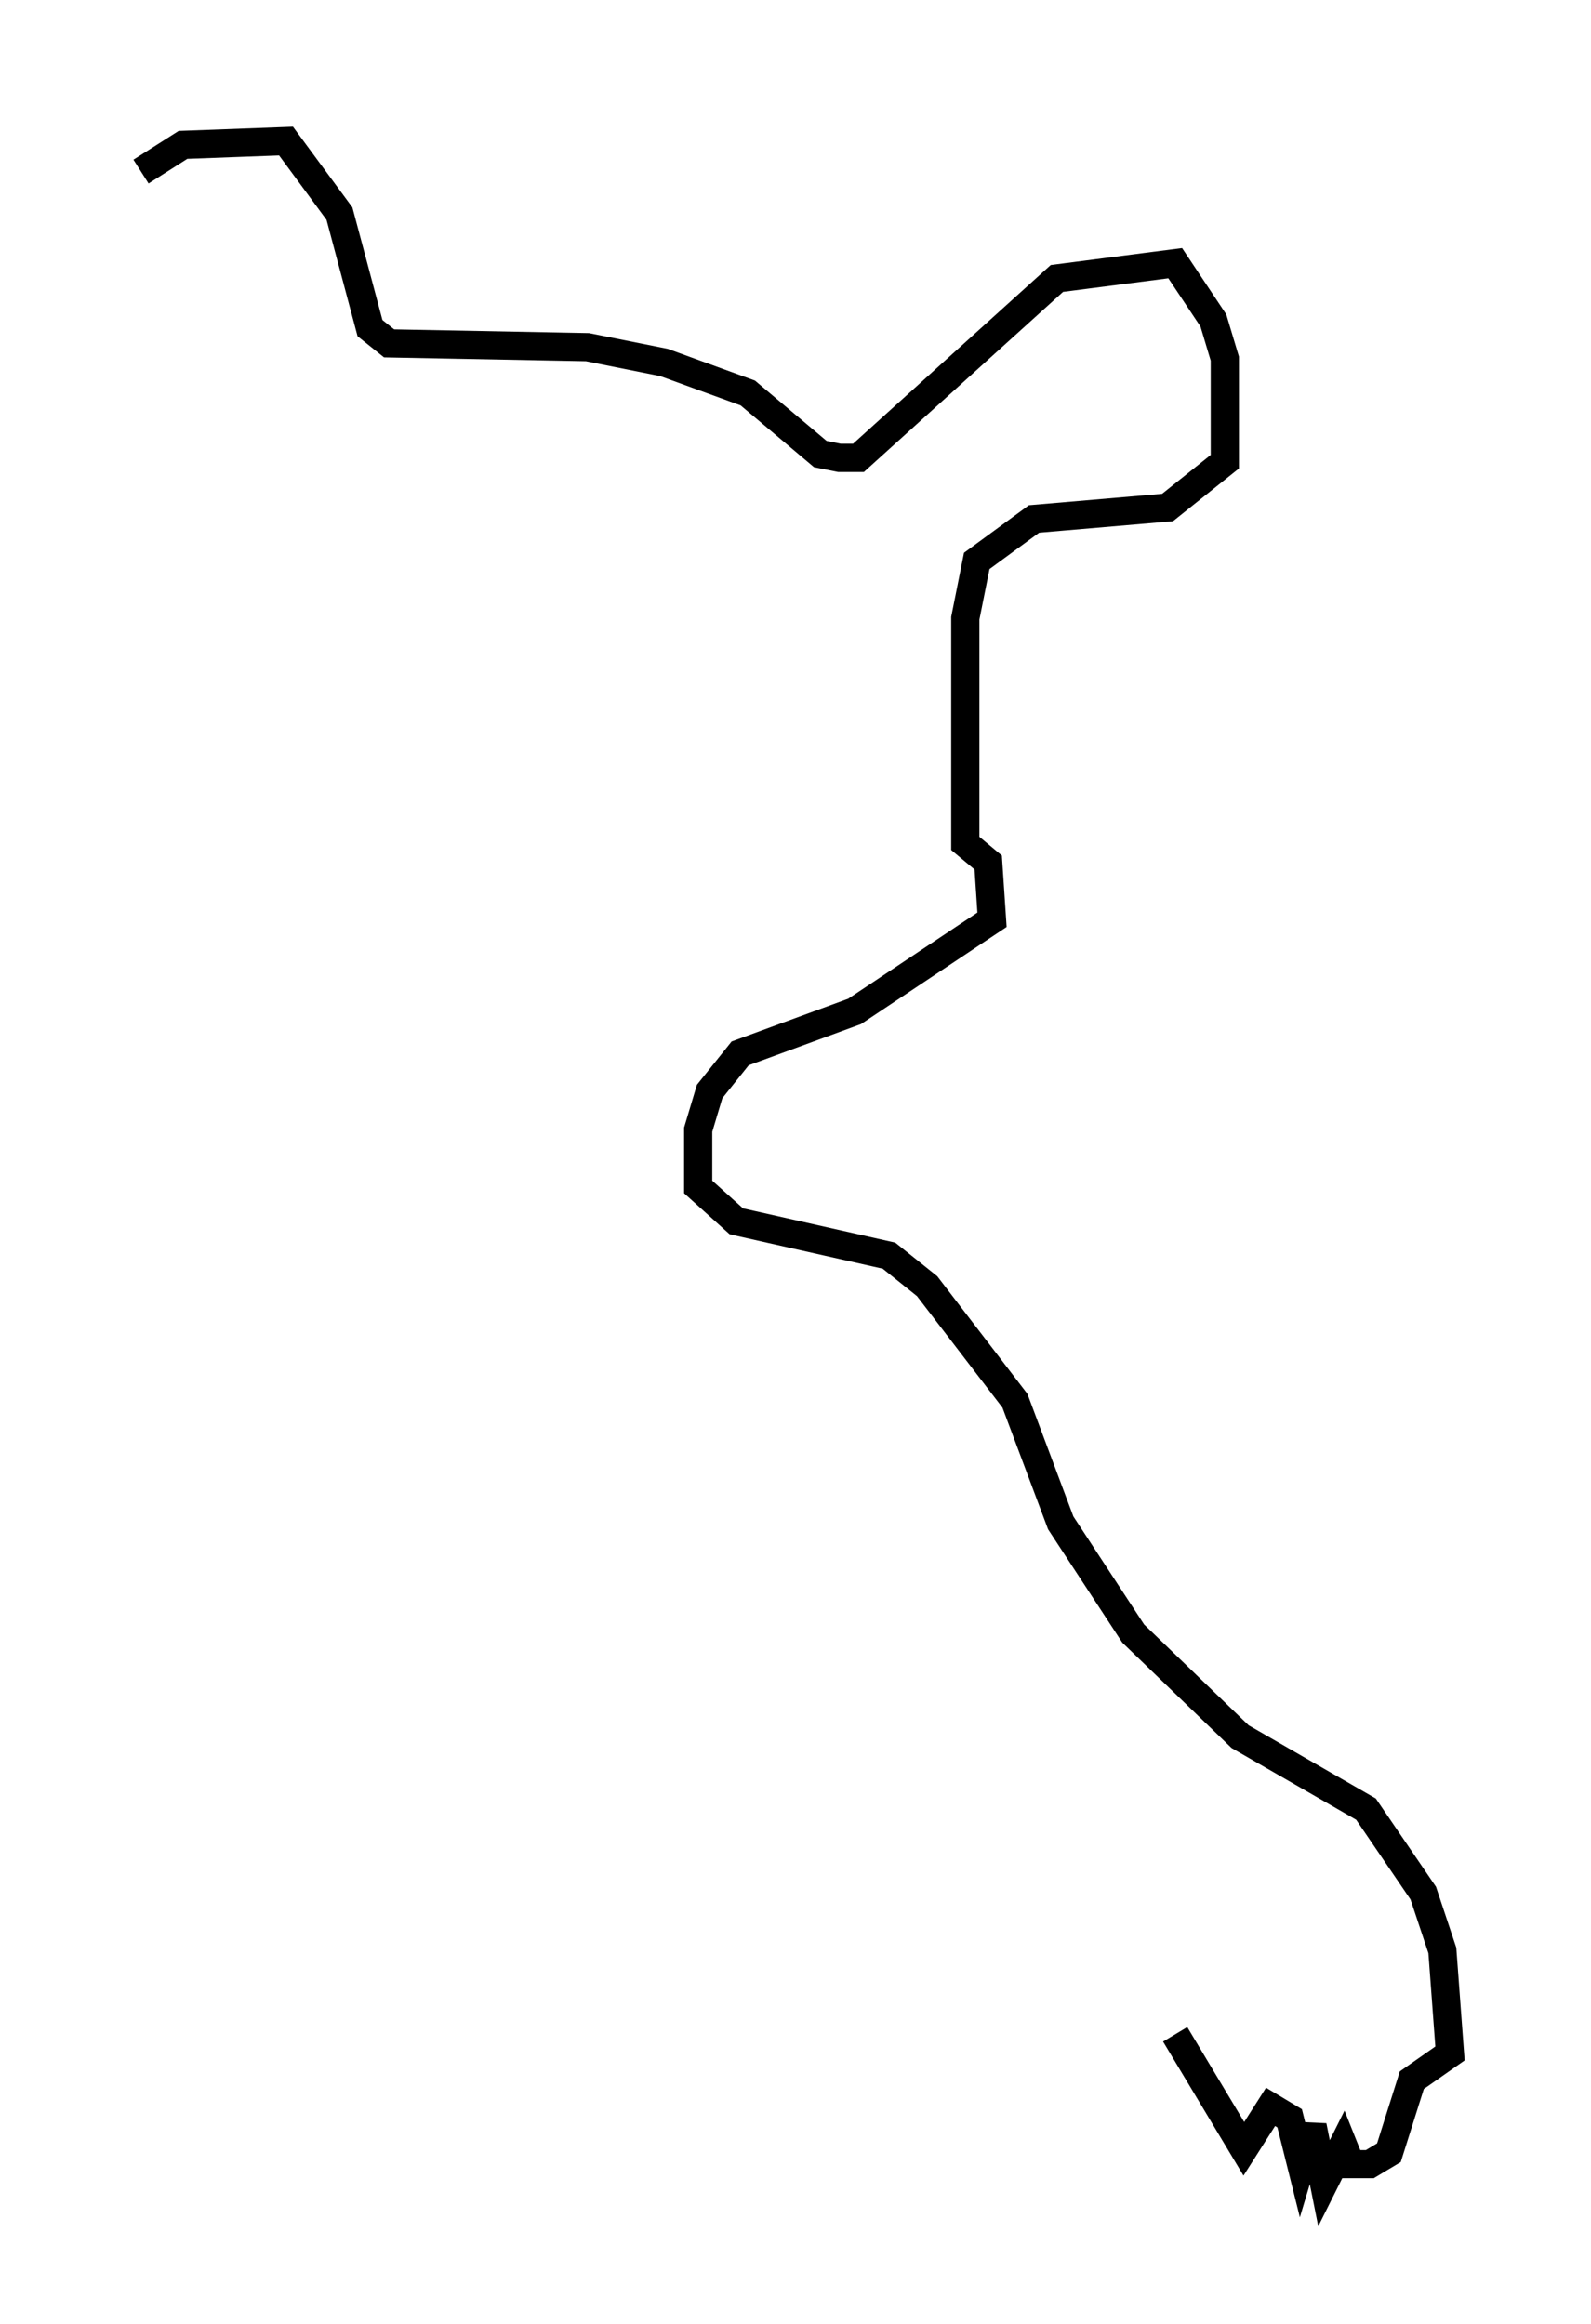 <?xml version="1.0" encoding="utf-8" ?>
<svg baseProfile="full" height="82.394" version="1.1" width="56.414" xmlns="http://www.w3.org/2000/svg" xmlns:ev="http://www.w3.org/2001/xml-events" xmlns:xlink="http://www.w3.org/1999/xlink"><defs /><rect fill="white" height="82.394" width="56.414" x="0" y="0" /><path d="M5, 10.142 m0.0, -4.059 l1.488, -0.947 3.654, -0.135 l1.894, 2.571 1.083, 4.059 l0.677, 0.541 7.036, 0.135 l2.706, 0.541 2.977, 1.083 l2.571, 2.165 0.677, 0.135 l0.677, 0.0 7.036, -6.36 l4.195, -0.541 1.353, 2.03 l0.406, 1.353 0.0, 3.654 l-2.03, 1.624 -4.736, 0.406 l-2.03, 1.488 -0.406, 2.03 l0.0, 7.984 0.812, 0.677 l0.135, 2.03 -4.871, 3.248 l-4.059, 1.488 -1.083, 1.353 l-0.406, 1.353 0.0, 2.03 l1.353, 1.218 5.413, 1.218 l1.353, 1.083 3.112, 4.059 l1.624, 4.33 2.571, 3.924 l3.789, 3.654 4.465, 2.571 l2.03, 2.977 0.677, 2.03 l0.271, 3.654 -1.353, 0.947 l-0.812, 2.571 -0.677, 0.406 l-0.677, 0.0 -0.271, -0.677 l-0.677, 1.353 -0.406, -2.03 l-0.406, 1.353 -0.406, -1.624 l-0.677, -0.406 -0.947, 1.488 l-2.436, -4.059 " fill="none" stroke="black" stroke-width="1" /></svg>